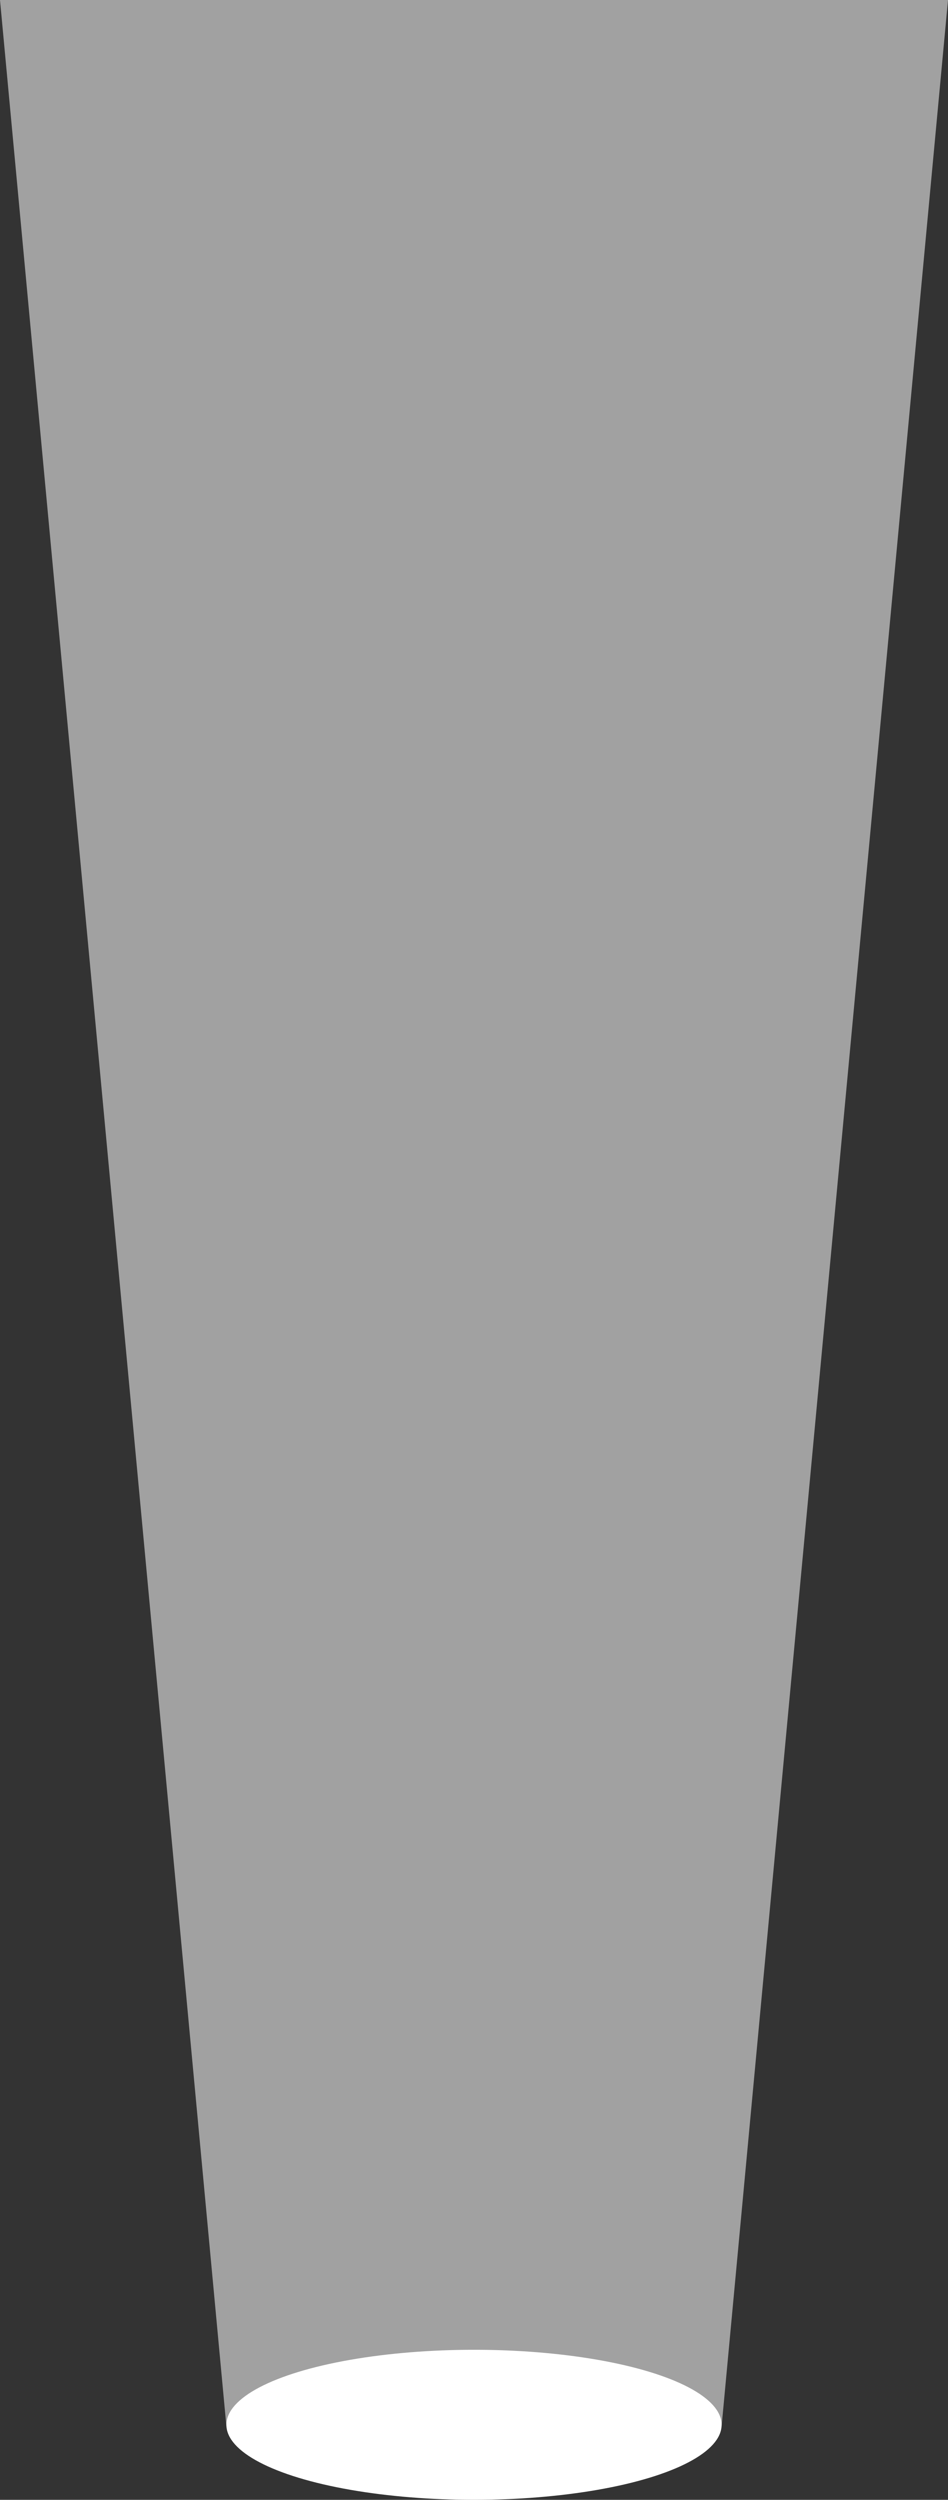 <?xml version="1.0" encoding="UTF-8"?>
<svg width="335px" height="883px" viewBox="0 0 335 883" version="1.1" xmlns="http://www.w3.org/2000/svg" xmlns:xlink="http://www.w3.org/1999/xlink">
    <rect x="0" y="0" width="335" height="883" fill="#333333" stroke="none"/>
    <!-- Generator: Sketch 51 (57462) - http://www.bohemiancoding.com/sketch -->
    <title>spotlight-beam</title>
    <desc>Created with Sketch.</desc>
    <defs>
        <radialGradient cx="50%" cy="56.791%" fx="50%" fy="56.791%" r="112.145%" gradientTransform="translate(0.5,0.568),scale(1,0.391),rotate(-88.72),scale(1,0.414),translate(-0.5,-0.568)" id="radialGradient-1">
            <stop stop-color="#FFFFFF" stop-opacity="0.6" offset="0%"></stop>
            <stop stop-color="#FFFFFF" stop-opacity="0.6" offset="100%"></stop>
        </radialGradient>
    </defs>
    <g id="Page-1" stroke="none" stroke-width="1" fill="none" fill-rule="evenodd">
        <g id="spotlight-beam">
            <polygon id="Rectangle-9" fill="url(#radialGradient-1)" opacity="0.9" points="0 0 335 0 255 857 80 857"></polygon>
            <ellipse id="Oval-10" fill="#FFFFFF" cx="167.5" cy="856.5" rx="87.5" ry="26.5"></ellipse>
        </g>
    </g>
</svg>